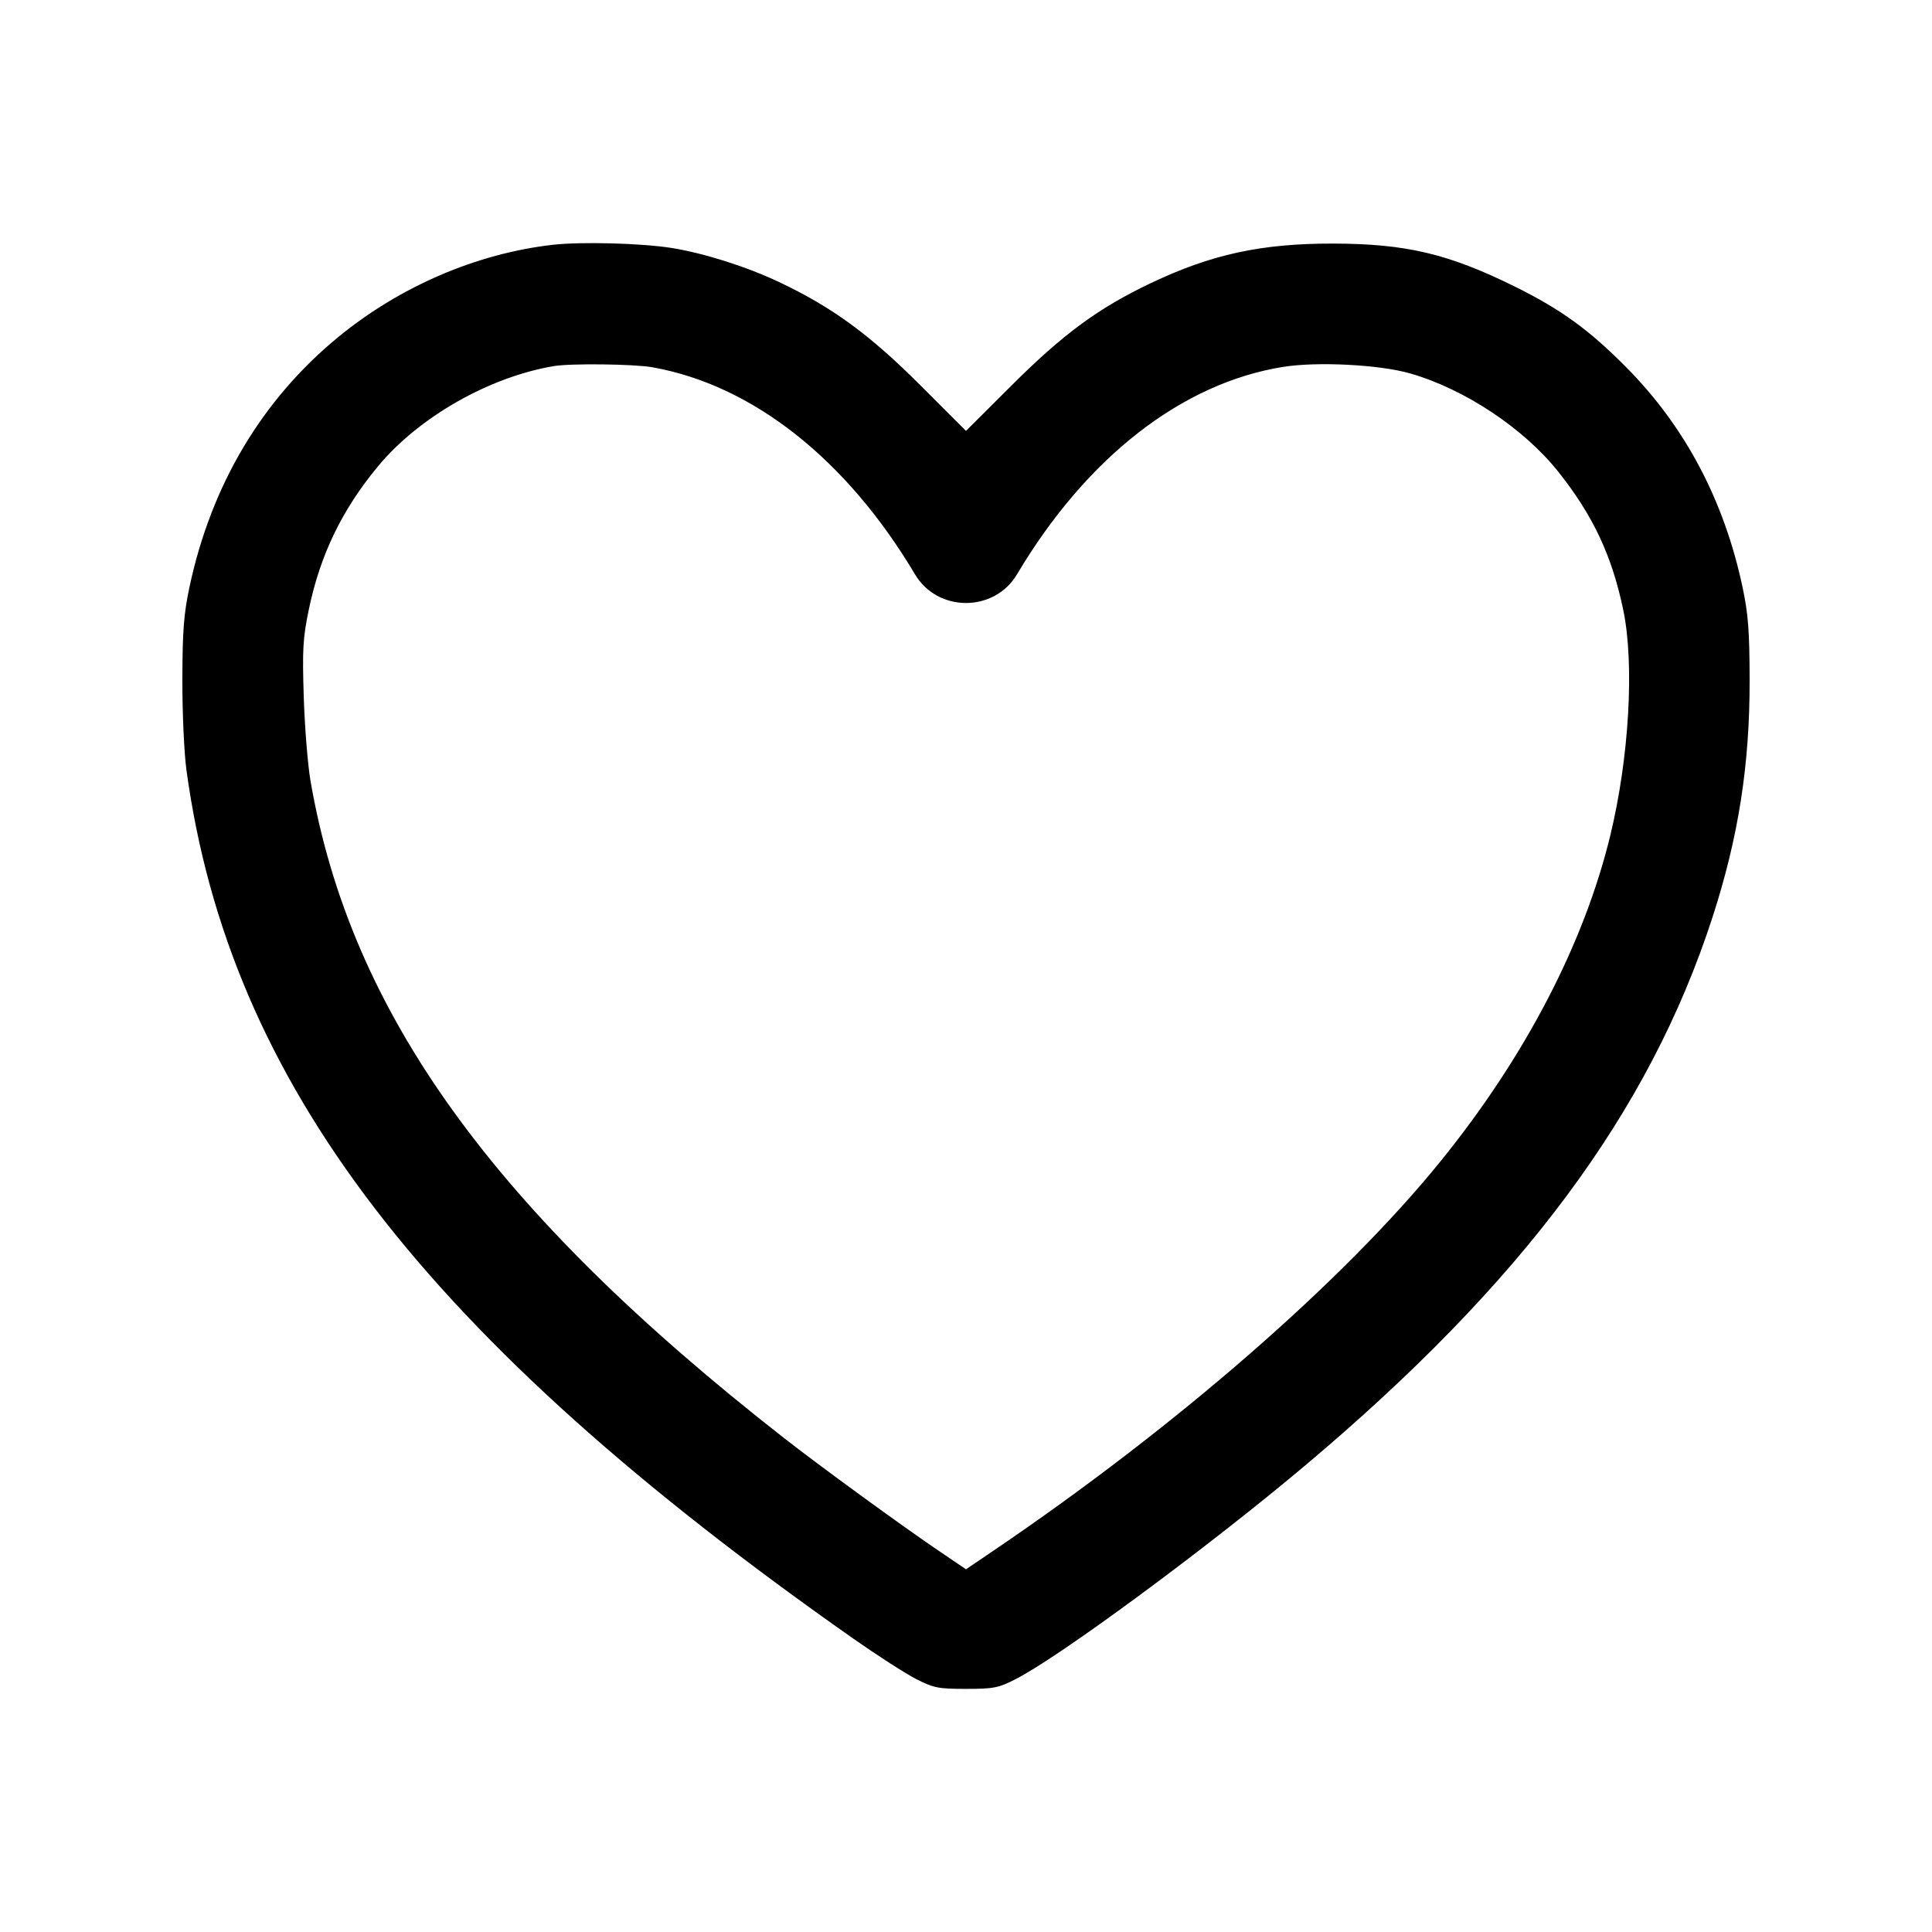 <svg xmlns="http://www.w3.org/2000/svg" width="512" height="512"><path d="M146.468 64.877c-20.184 2.304-40.486 11.037-56.823 24.442-20.202 16.577-33.679 39.221-39.431 66.254-1.506 7.079-1.856 11.626-1.885 24.48-.019 8.683.46 19.435 1.066 23.894 11.266 82.967 63.179 150.613 176.738 230.302 6.336 4.446 13.824 9.262 16.64 10.702 4.652 2.378 5.861 2.618 13.227 2.618 7.366 0 8.575-.24 13.227-2.618 11.704-5.985 50.571-34.661 76.373-56.349 57.844-48.621 91.452-93.802 108.22-145.489 6.899-21.267 9.902-40.486 9.851-63.06-.029-12.854-.379-17.401-1.885-24.48-4.878-22.926-15.185-42.437-30.704-58.127-9.923-10.033-17.34-15.416-29.589-21.478-17.614-8.716-28.882-11.385-48.213-11.418-19.033-.033-32.282 2.848-48.4 10.526-13.786 6.567-23.123 13.43-36.72 26.99L256 114.193l-12.16-12.156c-13.41-13.405-23.323-20.644-37.37-27.288-8.623-4.078-19.845-7.643-28.407-9.022-7.933-1.279-24.045-1.712-31.595-.85m26.389 32.447c26.545 4.701 51.471 24.351 69.639 54.898 6.009 10.103 20.999 10.103 27.008 0 18.424-30.978 43.649-50.658 70.477-54.985 9.061-1.462 25.614-.614 33.746 1.728 14.454 4.164 30.097 14.553 39.245 26.065 9.221 11.604 14.23 22.272 17.221 36.677 2.979 14.346 1.545 39.122-3.457 59.733-6.951 28.644-22.564 58.625-44.903 86.225-25.672 31.718-69.966 70.318-118.373 103.156l-7.46 5.06-7.46-5.06c-9.887-6.708-31.177-22.23-40.753-29.713C130.771 320.923 92.846 268.29 82.286 206.933c-.727-4.224-1.531-14.208-1.786-22.186-.404-12.61-.23-15.638 1.327-23.156 3.011-14.531 8.789-26.496 18.377-38.052 10.807-13.027 29.449-23.643 46.569-26.521 4.461-.75 21.234-.554 26.084.306" fill-rule="evenodd"/></svg>